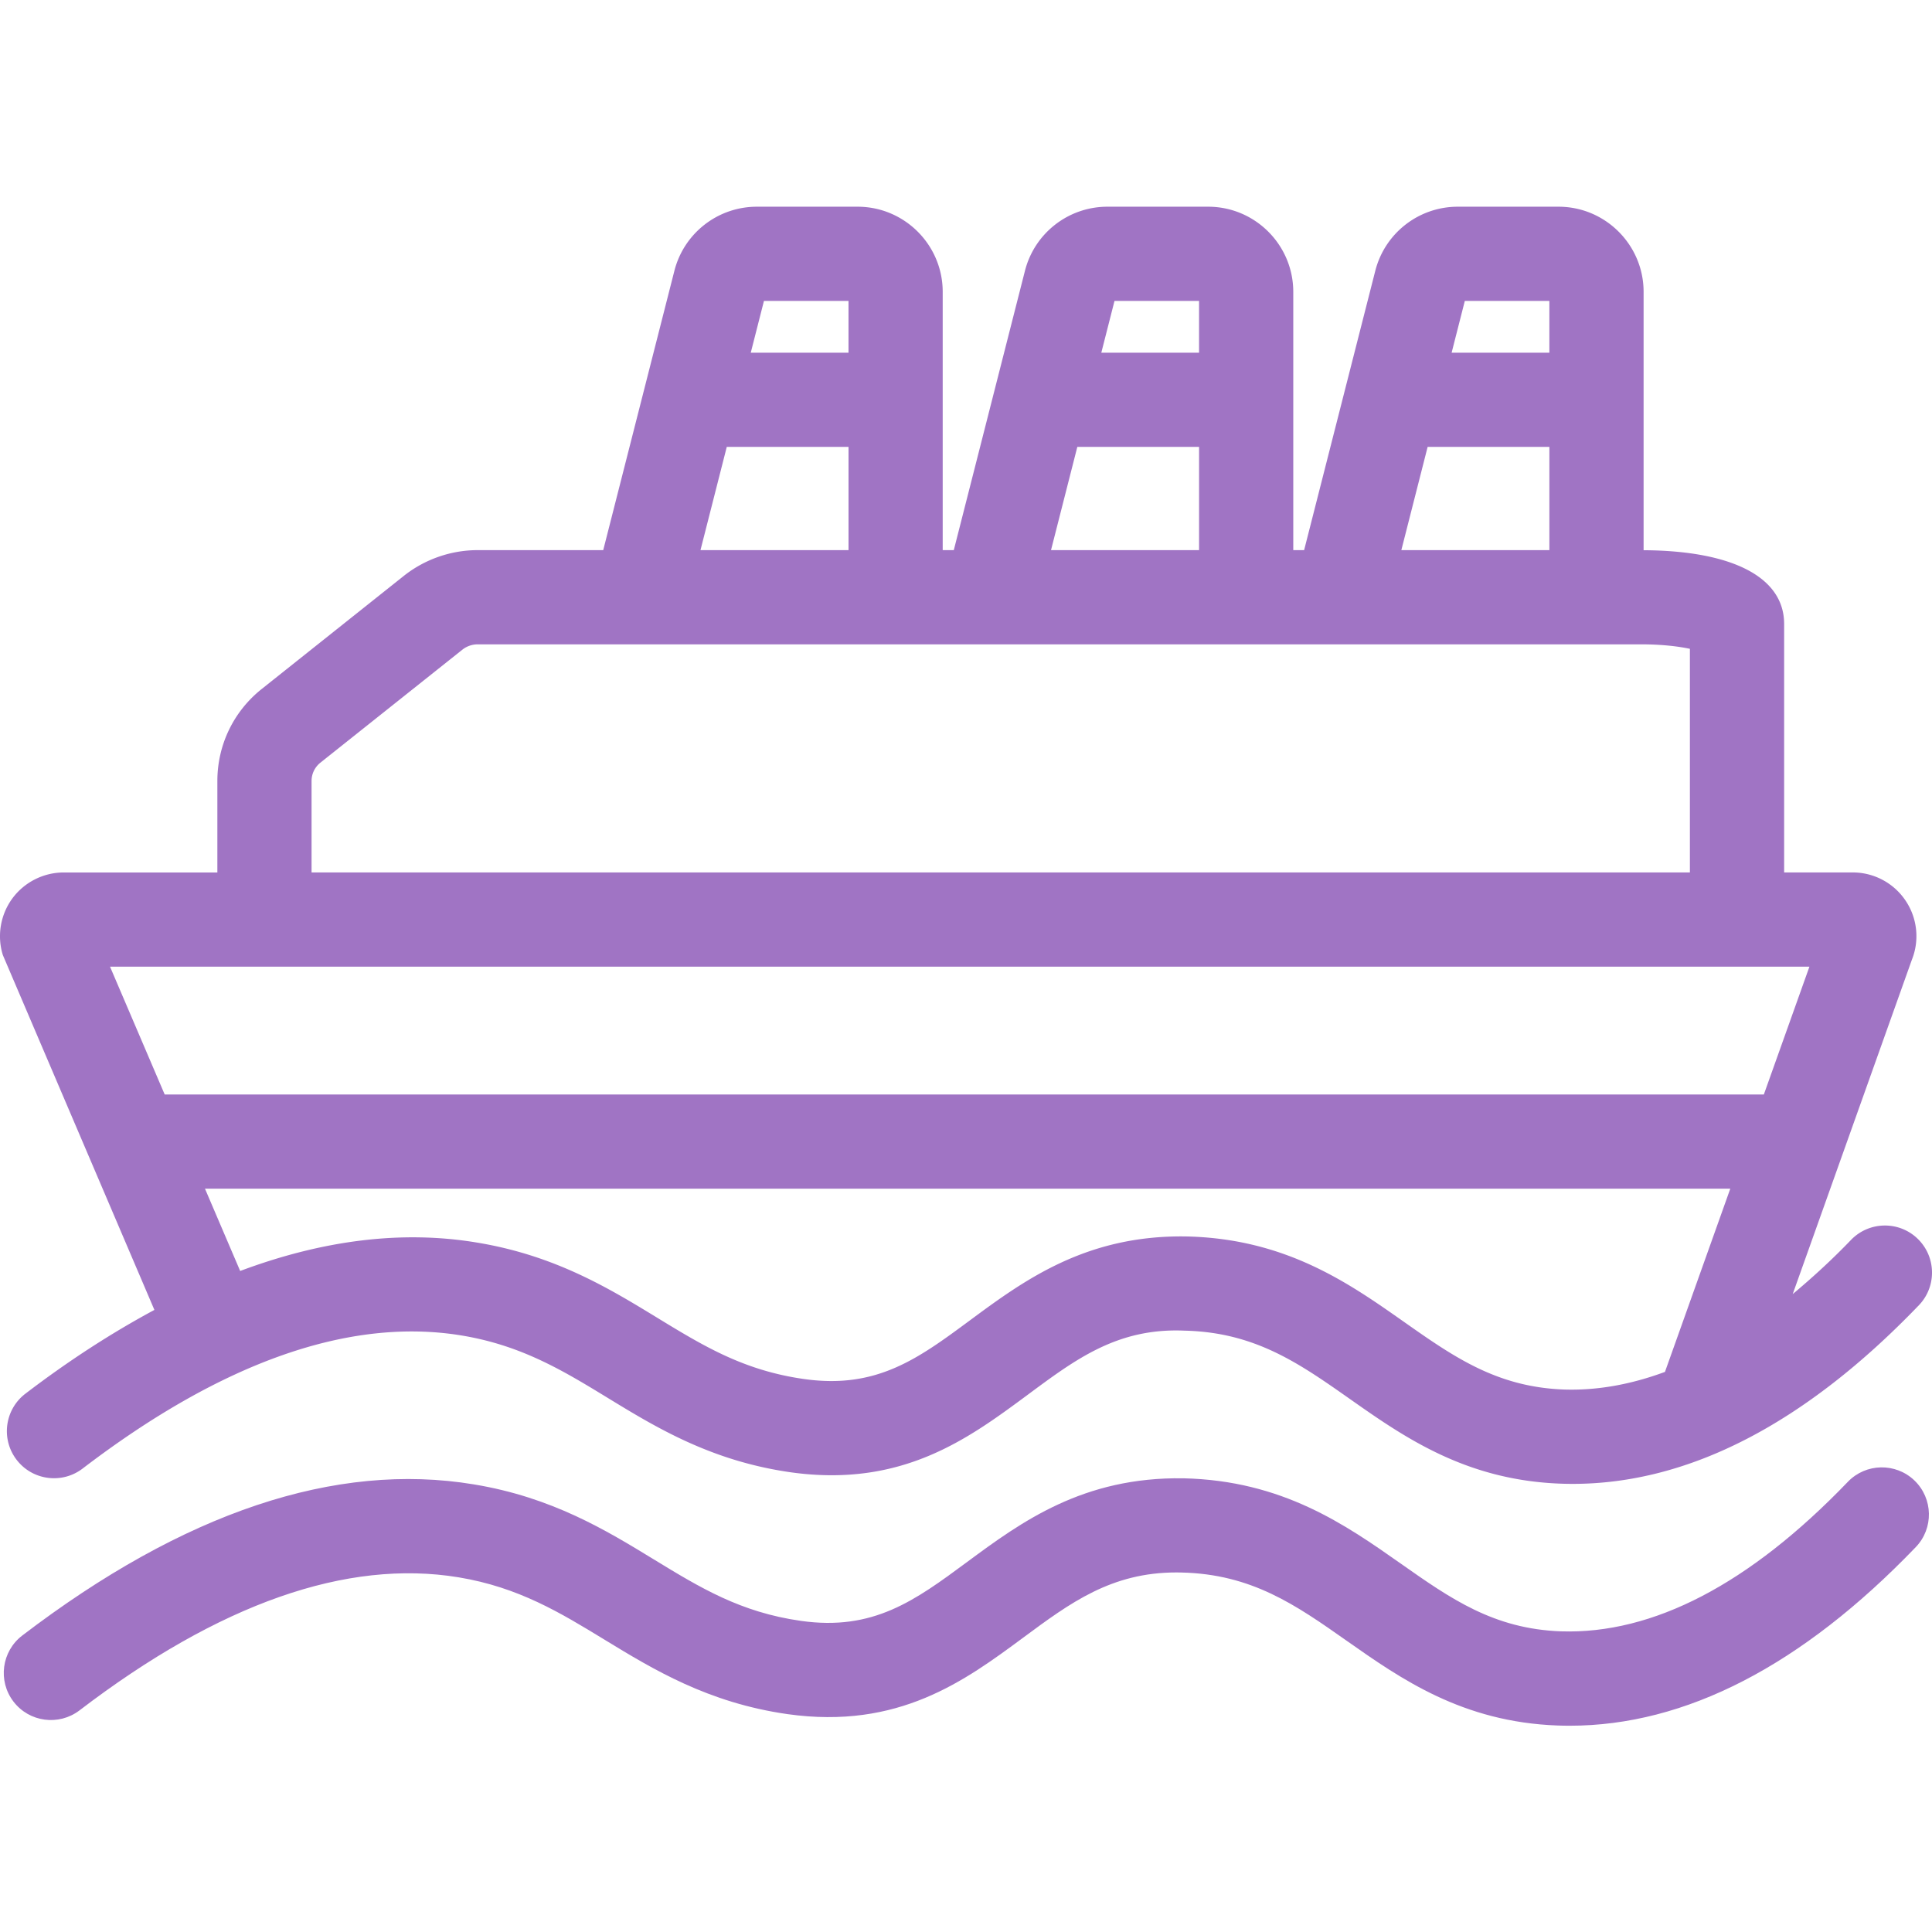 <svg t="1718363556442" class="icon" viewBox="0 0 1150 1024" version="1.1" xmlns="http://www.w3.org/2000/svg" p-id="10741" width="256" height="256"><path d="M15.113 766.58c-12.3 9.4-14.66 27-5.26 39.3 9.41 12.32 27.01 14.64 39.3 5.28 83.21-63.58 159.18-90.19 225.65-79.22 35.77 5.91 60.62 21.08 86.94 37.14 28.82 17.6 61.49 37.53 108.87 44.28 66.04 9.27 105.48-19.79 140.29-45.52 28.78-21.3 53.8-40.5 94.02-38.79 42.01 0.93 68.22 19.35 98.57 40.67 32.26 22.67 68.83 48.37 125.53 50.41 2.38 0.09 4.76 0.13 7.15 0.13 68.92 0 138.18-35.74 206.01-106.32 10.73-11.15 10.38-28.91-0.78-39.65-11.14-10.71-28.89-10.37-39.65 0.8-11.61 12.08-23.16 22.57-34.66 32.2l70.95-199.07a37.853 37.853 0 0 0-3.87-35.28 37.847 37.847 0 0 0-31.37-16.63h-40.82V308.38c0-27.67-30.51-43.59-83.65-43.87V110.73c0-27.95-22.73-50.69-50.68-50.69h-59.92c-23.2 0-43.4 15.7-49.12 38.19l-42.35 166.23h-6.46V110.73c0-27.95-22.73-50.69-50.68-50.69H659.203c-23.2 0-43.4 15.7-49.12 38.19l-42.35 166.23h-6.6V110.73c0-27.95-22.73-50.69-50.68-50.69h-59.92c-23.2 0-43.4 15.7-49.12 38.19l-42.35 166.23h-74.75c-15.94 0-31.6 5.48-44.05 15.41L155.793 347.1c-16.78 13.36-26.41 33.33-26.41 54.8v54.43h-91.47c-12 0-23.41 5.77-30.53 15.42-7.12 9.67-9.25 22.27-5.69 33.73L91.903 716.71c-25.17 13.54-50.76 29.99-76.79 49.87z m856.8-650.46h50.33v30.81h-58.18l7.85-30.81zM849.783 203h72.47v61.46h-88.12L849.783 203z m-186.39-86.88h50.33v30.81h-58.18l7.85-30.81zM641.263 203h72.47v61.46H625.603L641.263 203z m-186.53-86.88h50.33v30.81h-58.18l7.85-30.81zM432.603 203h72.47v61.46h-88.12L432.603 203zM185.453 401.89c0-4.29 1.92-8.25 5.26-10.92l84.49-67.24c2.58-2.06 5.82-3.19 9.12-3.19h692.66c12.61 0 22.41 1.28 28.91 2.66v133.12H185.453v-54.43z m891.59 110.5l-27.13 76.08H98.023L65.483 512.39h1011.56zM122.013 644.55h907.92l-38.76 108.71c-0.04 0.11-0.04 0.22-0.08 0.33-20.34 7.53-40.39 11.14-60.05 10.51-40.07-1.44-65.67-19.42-95.3-40.25-33.05-23.24-70.5-49.56-129.57-50.87-59.46-0.97-96.23 25.83-128.61 49.78-31.17 23.05-55.78 41.22-99.04 35.08-35.95-5.11-59.87-19.71-87.56-36.62-28.36-17.3-60.48-36.91-107.01-44.59-44.72-7.47-91.9-1.47-140.99 16.9l-20.95-48.98z" fill="#a074c4" p-id="10742"></path><path d="M1099.913 819.04c-58.65 61.02-116.05 90.77-170.72 89-40.07-1.44-65.66-19.42-95.29-40.25-33.05-23.22-70.5-49.54-129.57-50.85-59.6-0.89-96.25 25.83-128.62 49.78-31.16 23.04-55.91 41.22-99.02 35.08-35.95-5.11-59.87-19.71-87.57-36.62-28.35-17.32-60.49-36.93-107.02-44.61-82.38-13.69-172.84 16.65-268.84 89.95-12.3 9.4-14.66 27-5.26 39.3 9.38 12.3 26.98 14.64 39.3 5.28 83.21-63.58 159.15-90.19 225.65-79.22 35.77 5.91 60.63 21.1 86.95 37.16 28.82 17.58 61.49 37.53 108.87 44.28 66.01 9.29 105.48-19.79 140.27-45.52 28.12-20.81 52.49-38.82 91.21-38.82 0.93 0 1.88 0 2.83 0.04 42.02 0.91 68.23 19.33 98.58 40.67 32.26 22.67 68.82 48.35 125.5 50.4 2.4 0.09 4.79 0.13 7.19 0.13 68.9 0 138.17-35.74 205.99-106.32 10.73-11.15 10.38-28.91-0.78-39.65-11.15-10.71-28.92-10.38-39.65 0.79z" fill="#a074c4" p-id="10743"></path></svg> 
